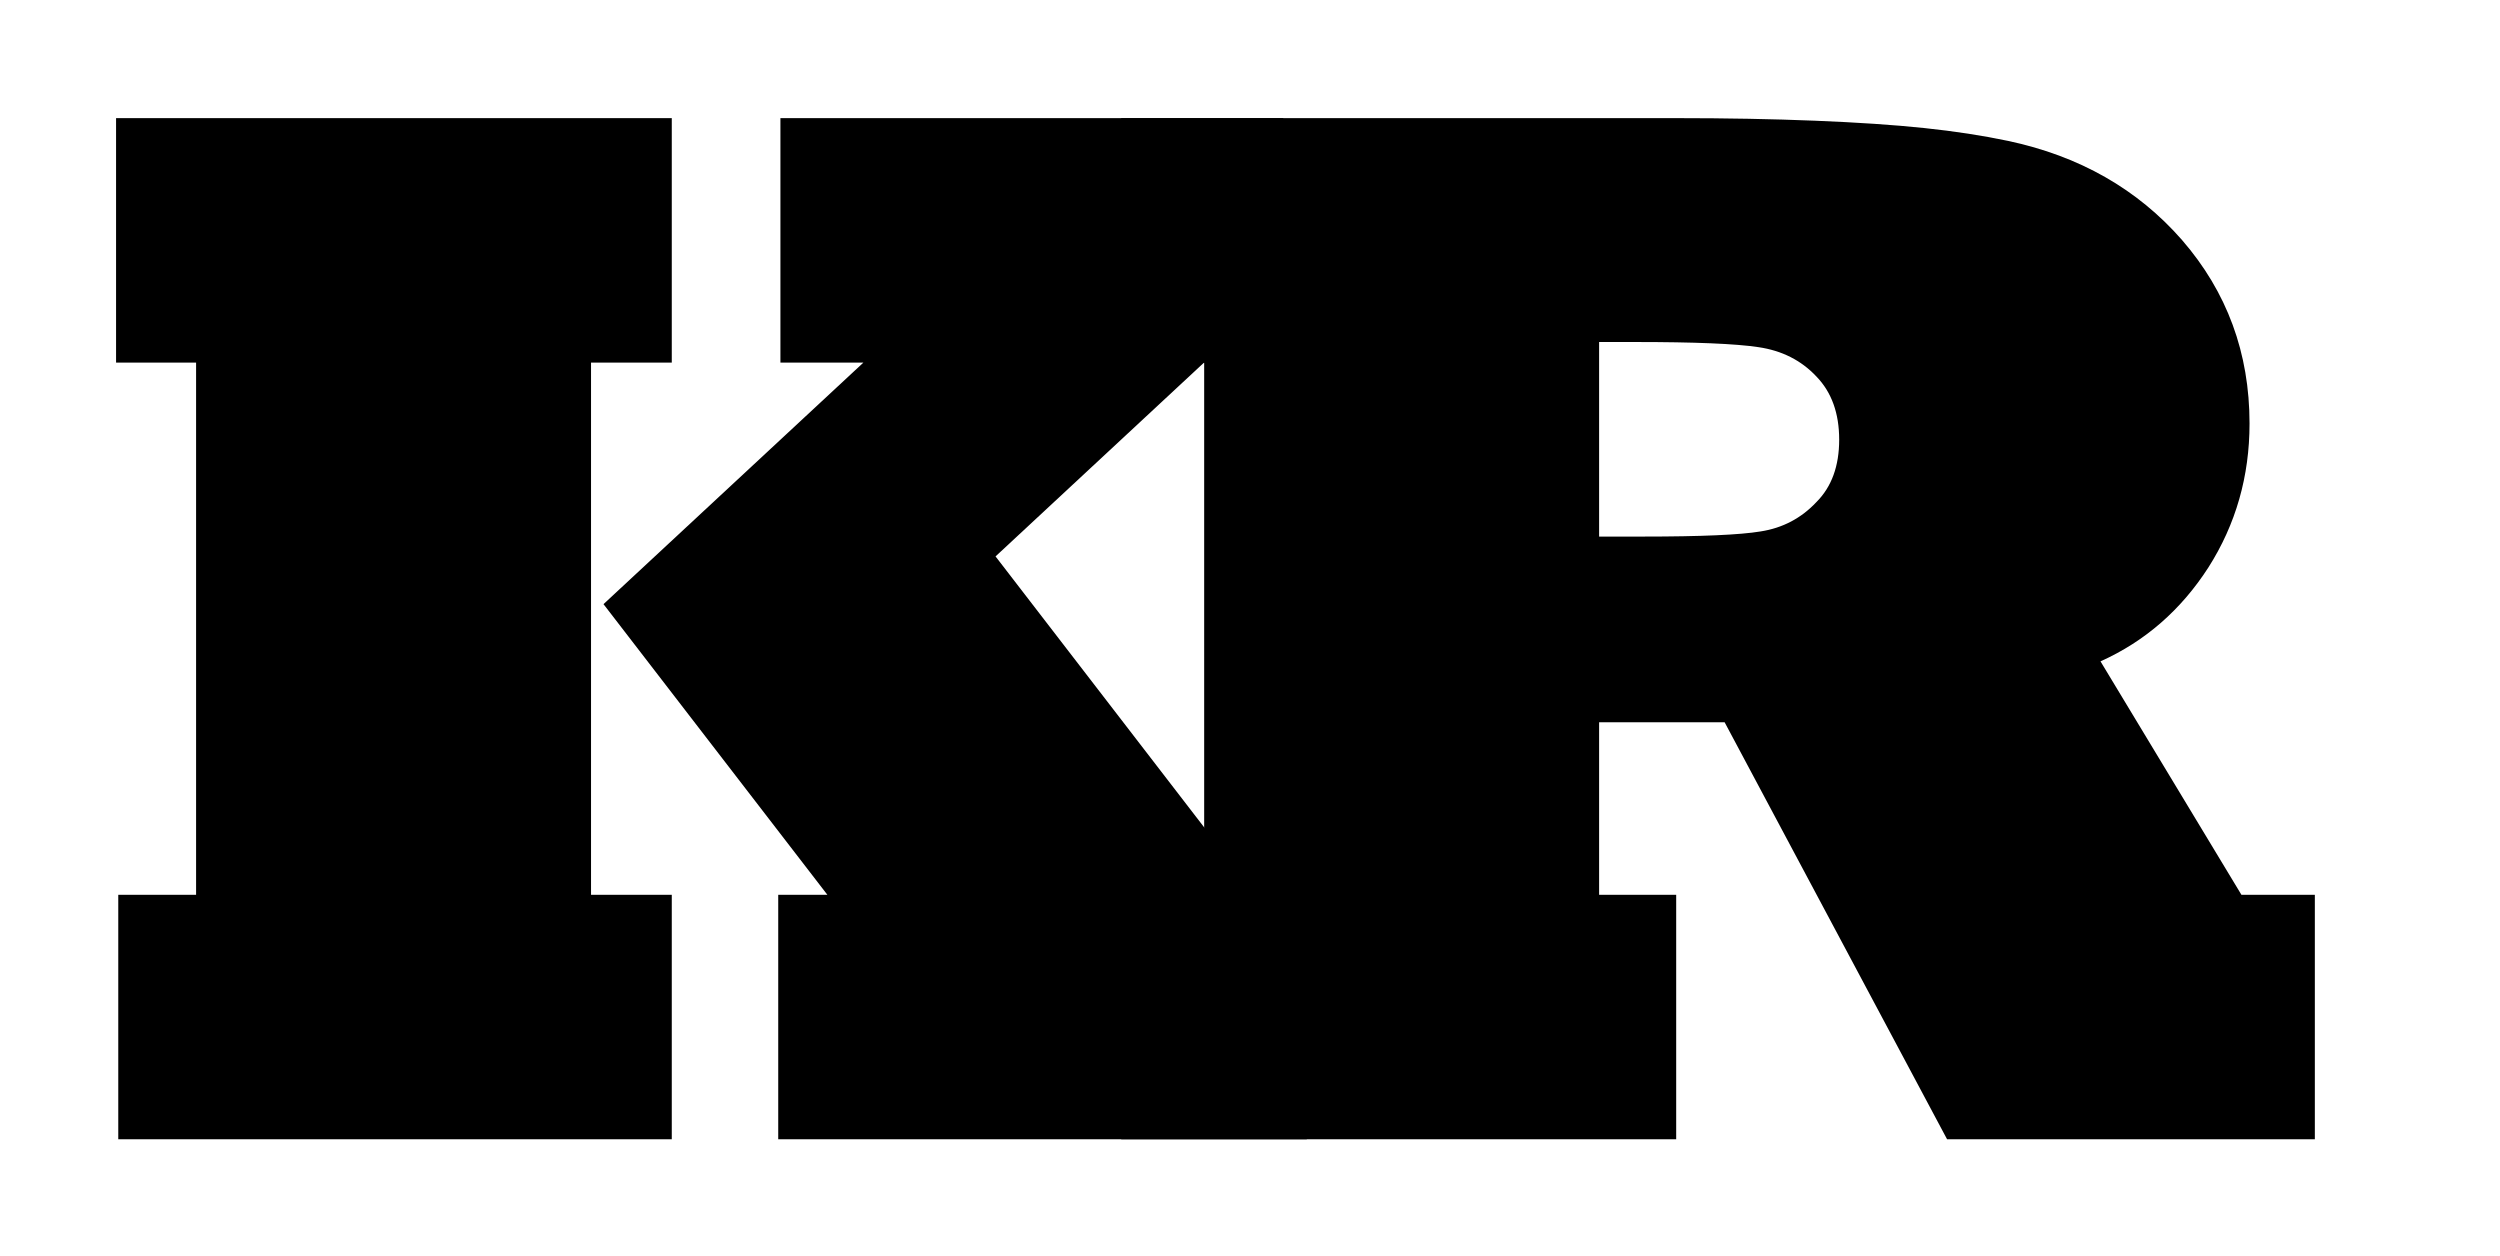 <svg xmlns="http://www.w3.org/2000/svg" viewBox="0 0 932.86 468.67"><path d="M250.67 425.11H44.13V333.9h29.04V135.3H43.31V44.08h207.36v91.22h-30.13v198.6h30.13v91.21zm236.94 0H290.39V333.9h18.35l-83.55-108.47 96.97-90.12h-30.95V44.08h187.64v91.22h-29.58l-77.79 72.32 97.24 126.28h18.9v91.21z"/><path d="M625.46 425.11H418.38V333.9h30.95V135.3h-30.95V44.08h207.09c18.63 0 35.88.32 51.77.96 15.89.64 29.49 1.55 40.81 2.74 11.32 1.19 21.73 2.79 31.23 4.79 26.66 5.66 48.3 17.99 64.92 36.98 16.8 19.36 25.2 42.18 25.2 68.48 0 19.72-5.12 37.62-15.34 53.69-10.23 15.89-23.65 27.58-40.27 35.06l52.59 87.11h27.39v91.22H726.54l-83-155.59H596.7v64.37h28.76v91.22zM596.7 127.63v72.59h16.44c21.55 0 36.16-.64 43.83-1.92 8.22-1.28 15.16-4.93 20.82-10.96 5.66-5.66 8.49-13.42 8.49-23.28s-2.83-17.71-8.49-23.56c-5.66-6.03-12.87-9.68-21.64-10.96-8.4-1.28-23.74-1.92-46.02-1.92H596.7z"/></svg>